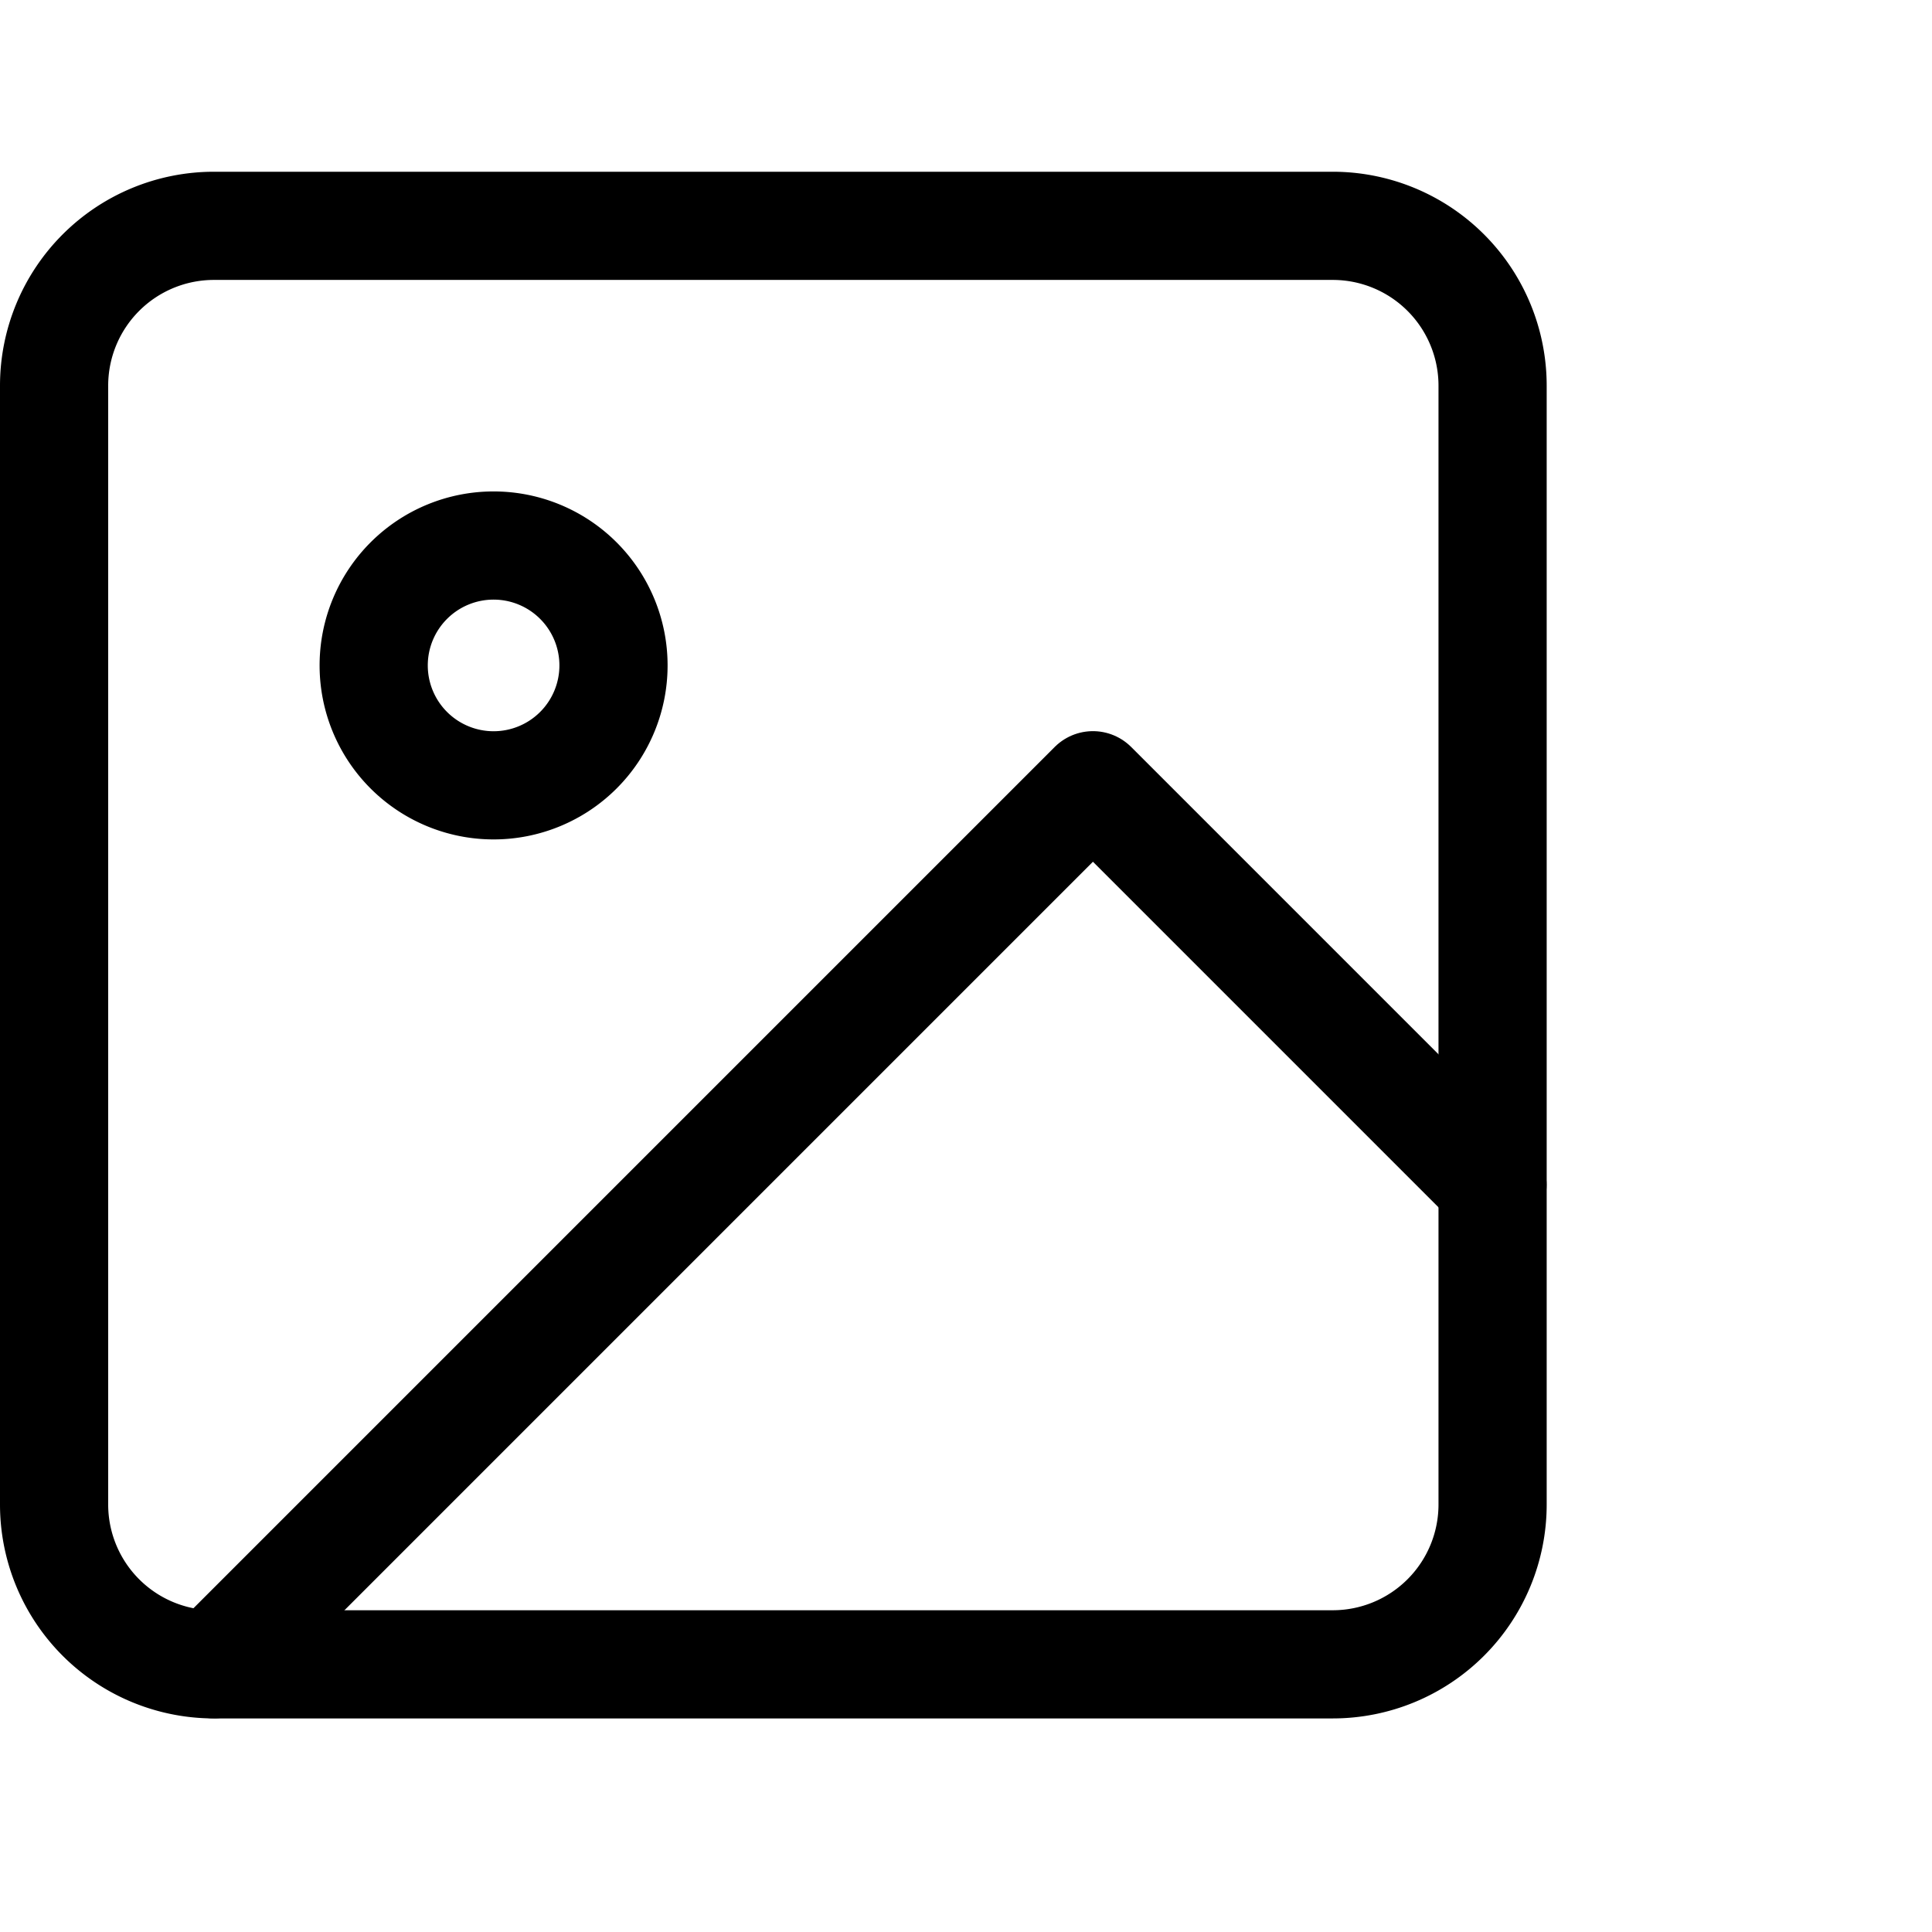 <!-- <svg id="image"
  xmlns="http://www.w3.org/2000/svg" width="23.846" height="19.521" viewBox="0 0 23.846 19.521" fill="currentColor">
  <g>
    <g id="Layer_2" data-name="Layer 2">
      <path id="Path_108539" data-name="Path 108539" d="M21.925,19.521h-20A1.921,1.921,0,0,1,0,17.6V1.921A1.921,1.921,0,0,1,1.921,0h20a1.921,1.921,0,0,1,1.921,1.921V17.6a1.921,1.921,0,0,1-1.921,1.921ZM1.921,1.5a.423.423,0,0,0-.423.423V17.6a.423.423,0,0,0,.423.423h20a.423.423,0,0,0,.419-.423V1.921a.423.423,0,0,0-.419-.423Z"/>
      <path id="Path_108540" data-name="Path 108540" d="M11,28.872h14.8a.633.633,0,0,0,.528-1.007l-2.041-2.771a.633.633,0,0,0-.955-.082l-2.1,2L16.358,20.4a.633.633,0,0,0-1.041.03L10.449,27.9a.633.633,0,0,0,.547.977Z" transform="translate(-6.473 -12.598)"/>
      <circle id="Ellipse_511" data-name="Ellipse 511" cx="2.221" cy="2.221" r="2.221" transform="translate(14.304 3.441)"/>
    </g>
  </g>
</svg> -->
<!-- New Icon Updated on June 2nd, 2021 by Bhavleen -->

<!-- <svg xmlns="http://www.w3.org/2000/svg" width="18.83" height="17.62" viewBox="0 0 18.83 17.62">
  <g id="image" transform="translate(-1.607 -1.919)">
    <g id="Layer_15" data-name="Layer 15" transform="translate(1.607 1.919)">
      <path id="Path_170666" data-name="Path 170666" d="M18.544,1.919H3.5a1.853,1.853,0,0,0-1.894,1.8v14.01a1.853,1.853,0,0,0,1.894,1.8H18.544a1.853,1.853,0,0,0,1.894-1.8V3.724a1.853,1.853,0,0,0-1.894-1.8ZM3.5,2.717H18.544A1.034,1.034,0,0,1,19.6,3.724v8.022L15.715,8.161a.434.434,0,0,0-.581,0L9.622,13.2l-1.83-1.8a.435.435,0,0,0-.573-.025L2.445,15.276V3.724A1.034,1.034,0,0,1,3.5,2.717ZM2.445,17.734V16.328l5.021-4.107,1.843,1.812h0L14.1,18.741H3.5A1.034,1.034,0,0,1,2.445,17.734Zm16.1,1.007H15.262l-5.057-4.972L15.423,9,19.6,12.857v4.878a1.034,1.034,0,0,1-1.056,1.007Z" transform="translate(-1.607 -1.919)" fill="currentColor"/>
      <path id="Path_170667" data-name="Path 170667" d="M9.4,10.92A1.555,1.555,0,1,0,7.845,9.365,1.555,1.555,0,0,0,9.4,10.92Zm0-2.448a.893.893,0,1,1-.893.893A.893.893,0,0,1,9.4,8.473Z" transform="translate(-5.78 -5.86)" fill="currentColor"/>
    </g>
  </g>
</svg> -->

<svg xmlns="http://www.w3.org/2000/svg" width="17.404" height="17.404" viewBox="0 0 21.43 17.62">
  <g id="image" data-name="Icon feather-image" transform="translate(-3.9 -3.9)">
    <path id="Path_170788" data-name="Path 170788" d="M6.273,4.5h12.41a1.773,1.773,0,0,1,1.773,1.773v12.41a1.773,1.773,0,0,1-1.773,1.773H6.273A1.773,1.773,0,0,1,4.5,18.682V6.273A1.773,1.773,0,0,1,6.273,4.5Z" fill="none" stroke="currentColor" stroke-linecap="round" stroke-linejoin="round" stroke-width="1.2"/>
    <path id="Path_170789" data-name="Path 170789" d="M13.159,11.83a1.33,1.33,0,1,1-1.33-1.33A1.33,1.33,0,0,1,13.159,11.83Z" transform="translate(-2.454 -2.454)" fill="none" stroke="currentColor" stroke-linecap="round" stroke-linejoin="round" stroke-width="1.2"/>
    <path id="Path_170790" data-name="Path 170790" d="M21.682,19.432,17.25,15,7.5,24.75" transform="translate(-1.227 -4.295)" fill="none" stroke="currentColor    " stroke-linecap="round" stroke-linejoin="round" stroke-width="1.2"/>
  </g>
</svg>


